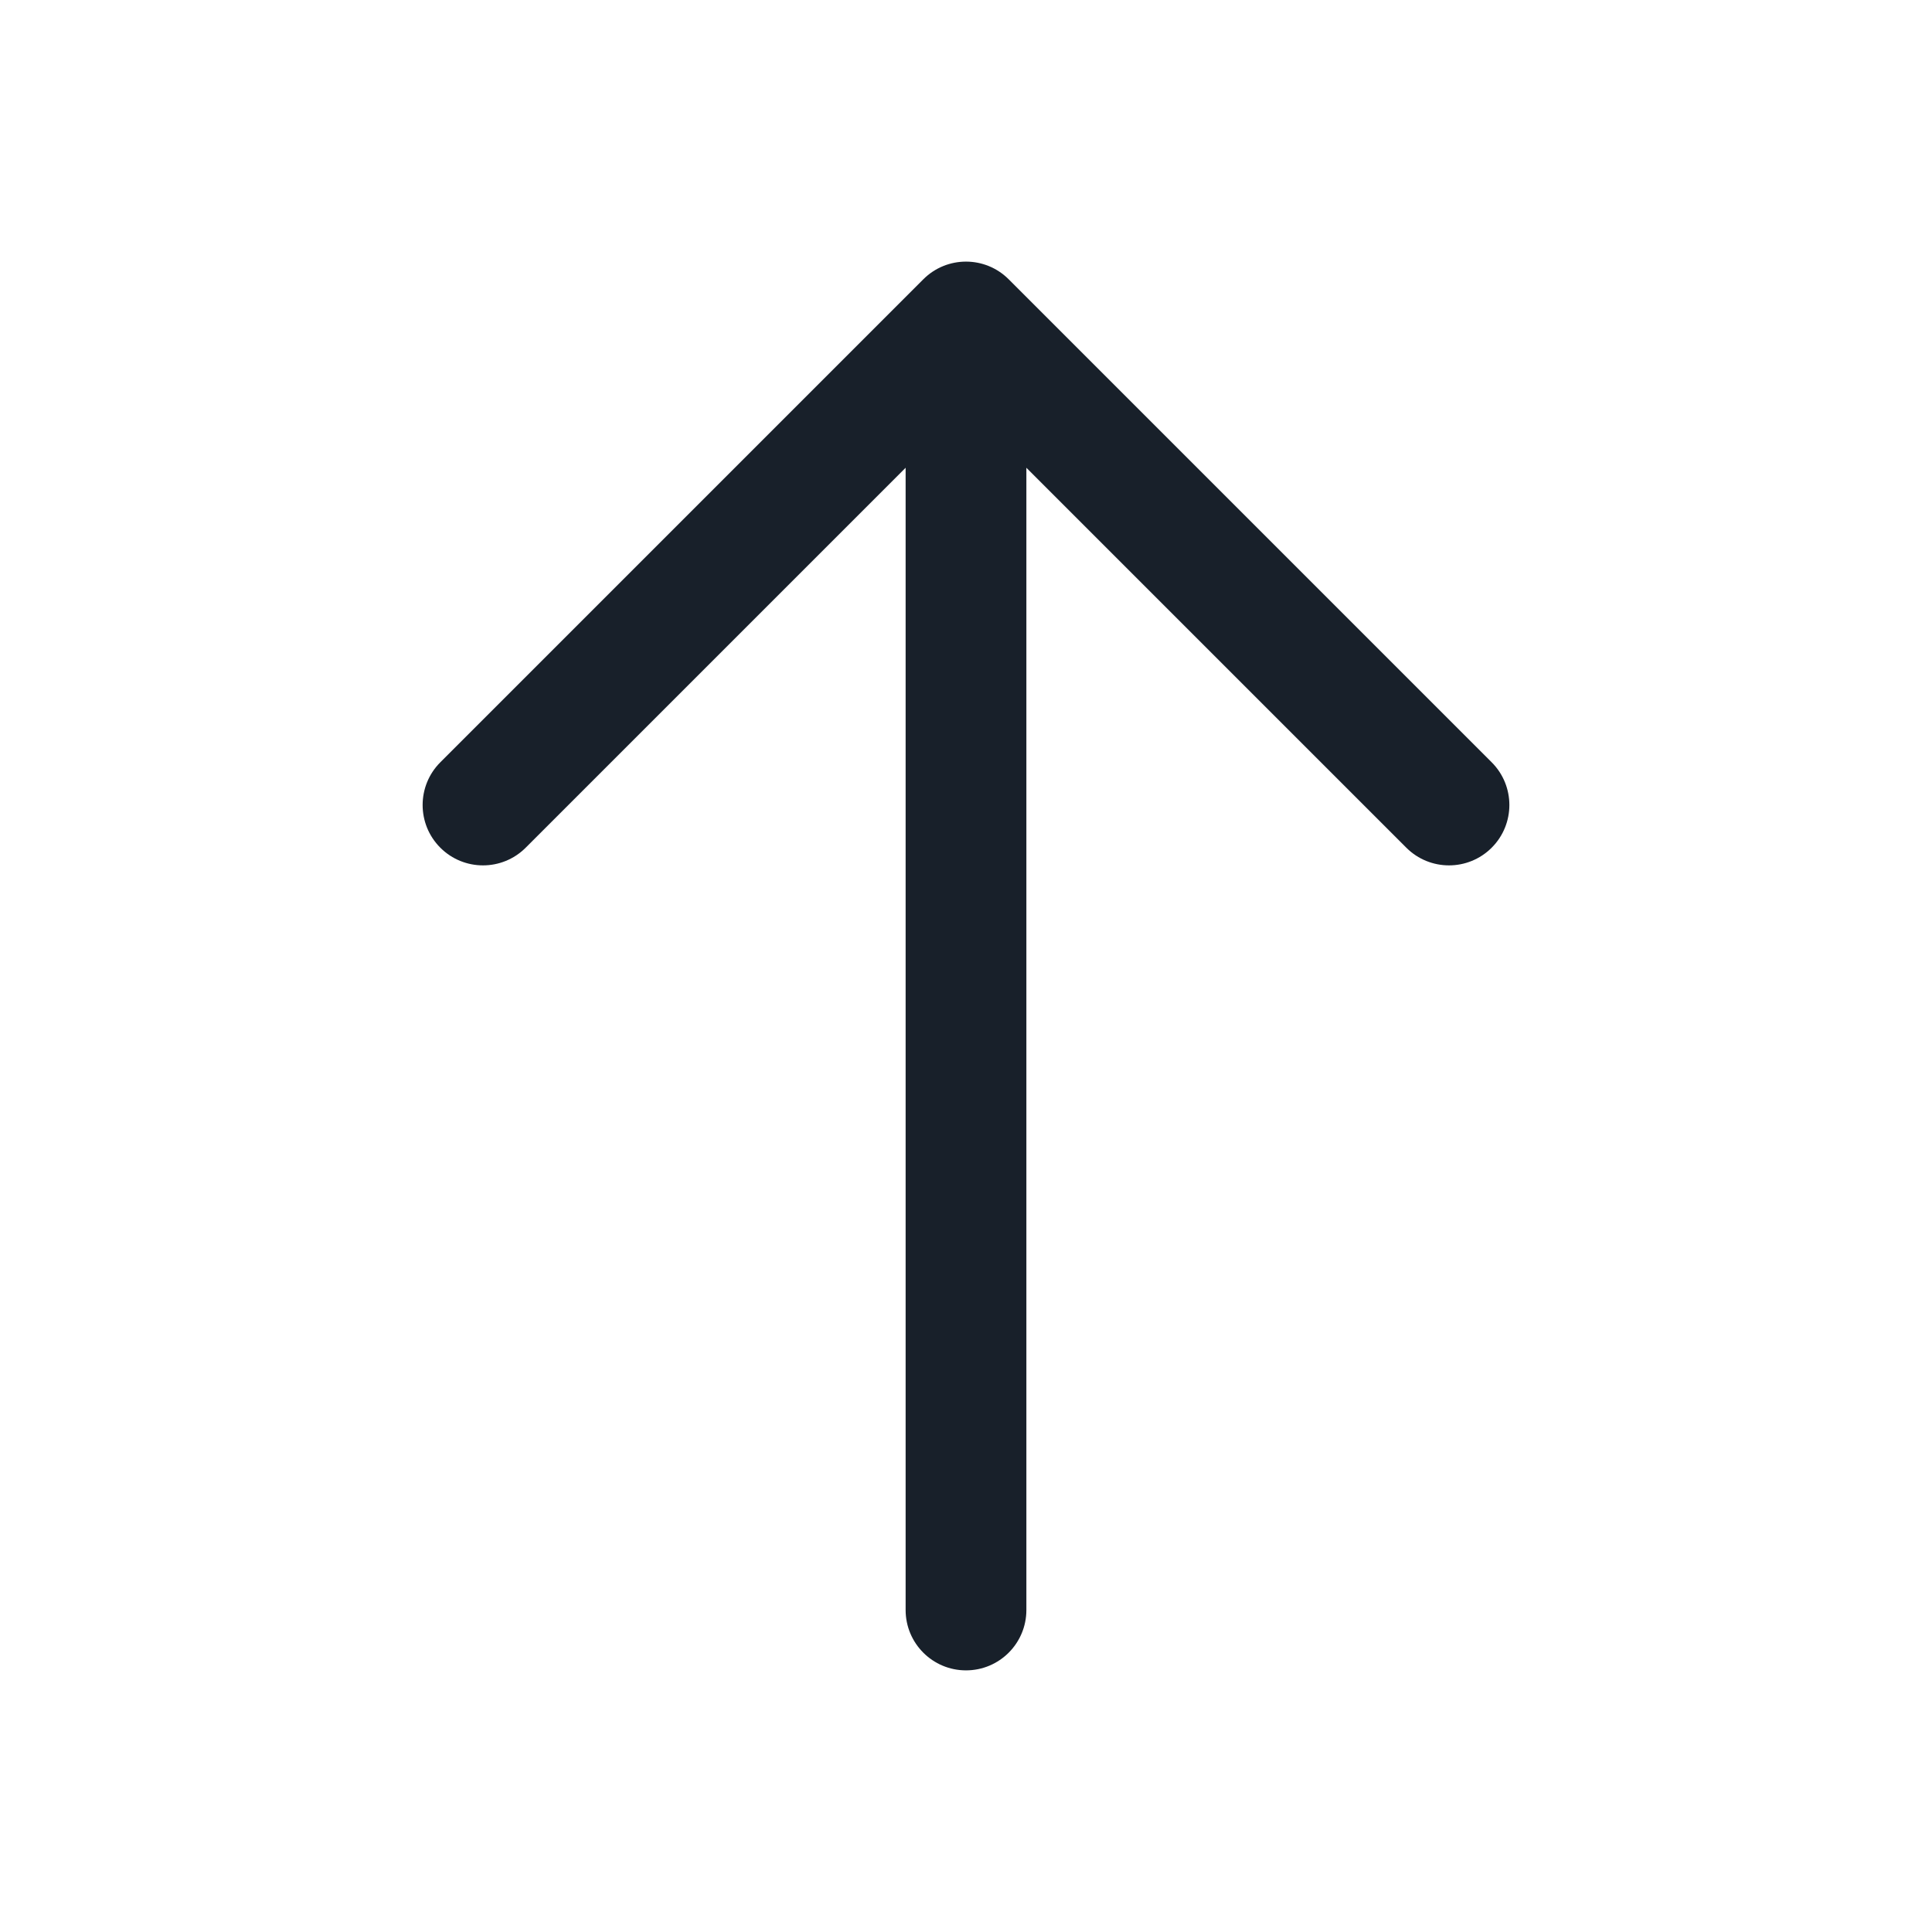 <svg width="64" height="64" viewBox="0 0 64 64" fill="none" xmlns="http://www.w3.org/2000/svg">
<path fill-rule="evenodd" clip-rule="evenodd" d="M49.414 28.081C50.195 27.3 50.195 26.034 49.414 25.252L33.414 9.252C32.633 8.471 31.367 8.471 30.586 9.252L14.586 25.252C13.805 26.034 13.805 27.3 14.586 28.081C15.367 28.862 16.633 28.862 17.414 28.081L30 15.495L30 53.333C30 54.438 30.895 55.333 32 55.333C33.105 55.333 34 54.438 34 53.333V15.495L46.586 28.081C47.367 28.862 48.633 28.862 49.414 28.081Z" fill="#18202A"/>
</svg>
